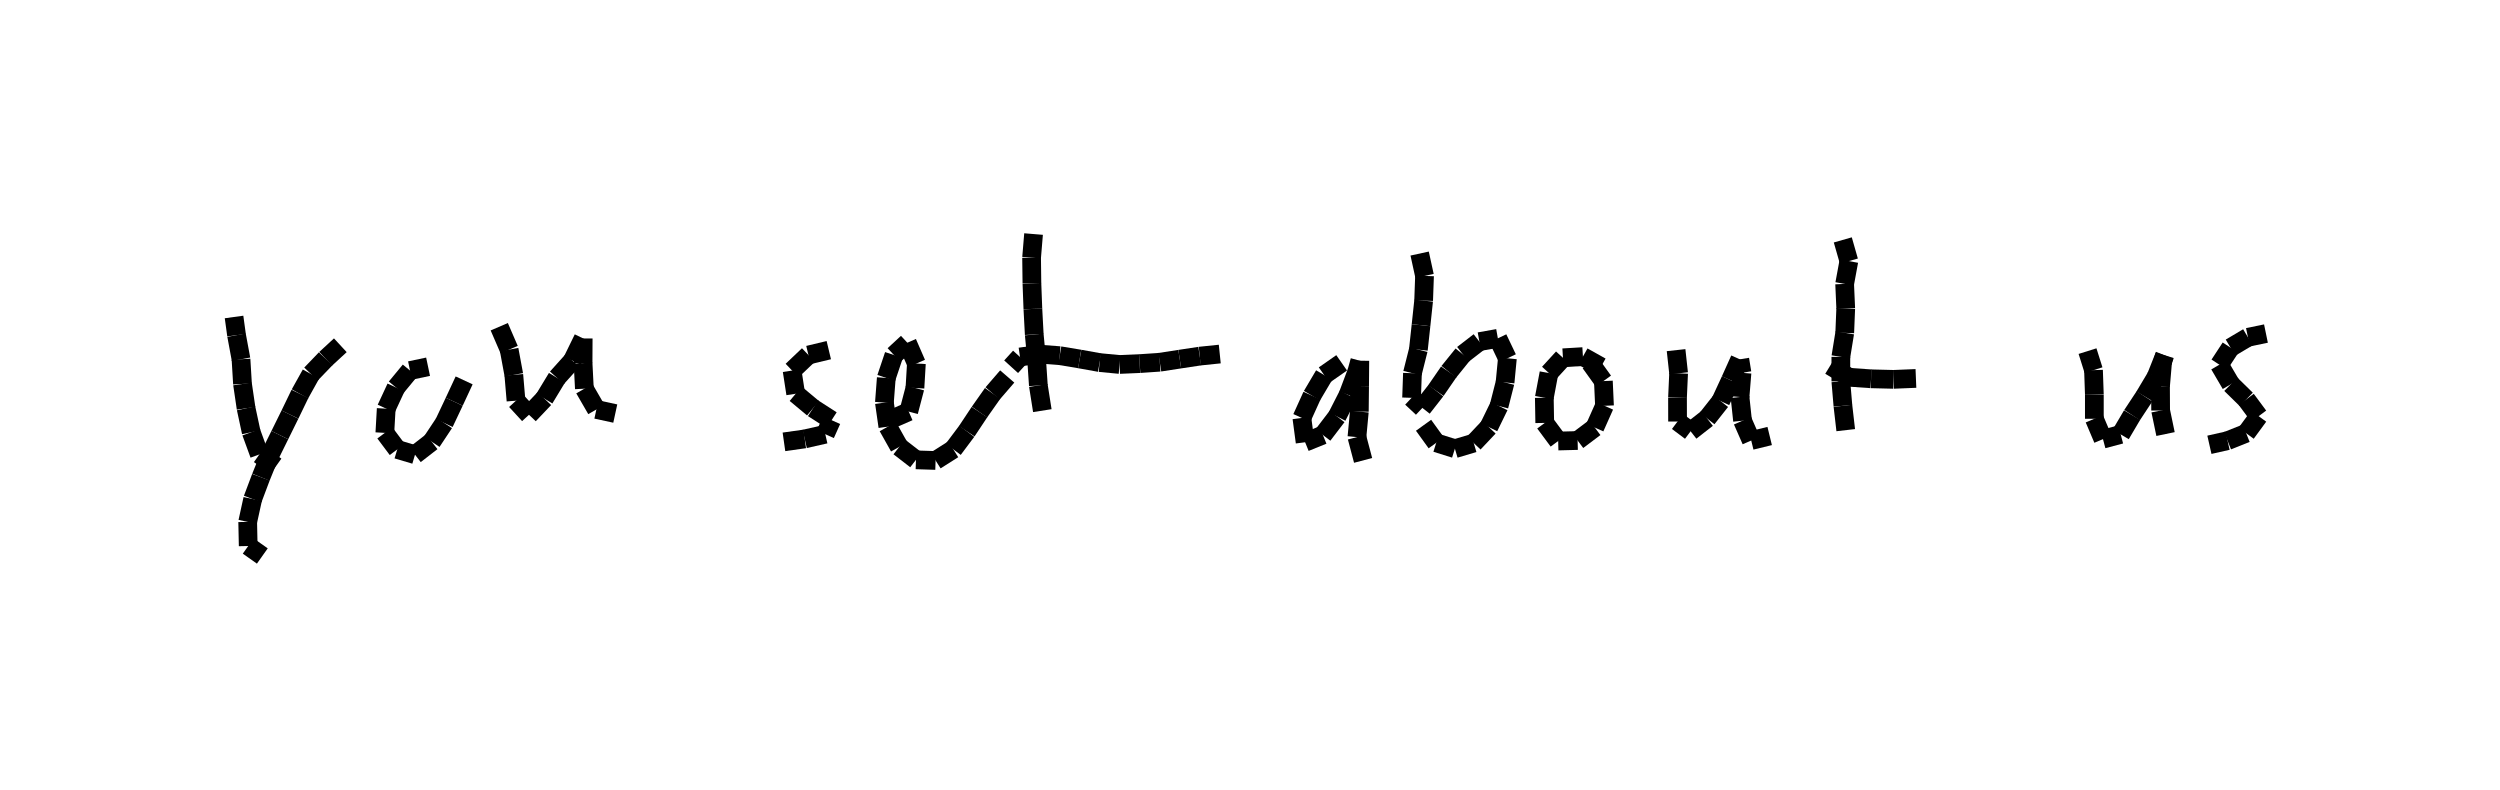 <?xml version="1.0" encoding="utf-8" ?>
<svg baseProfile="full" height="84.39" version="1.1" width="267.04" xmlns="http://www.w3.org/2000/svg" xmlns:ev="http://www.w3.org/2001/xml-events" xmlns:xlink="http://www.w3.org/1999/xlink"><defs /><rect fill="white" height="84.39" width="267.04" x="0" y="0" /><path d="M 25.0,33.858 " fill="rgb(0,0,0)" stroke="rgb(0,0,0)" stroke-width="2" /><path d="M +25.0,33.858 L 25.266,35.801 " fill="rgb(0,0,0)" stroke="rgb(0,0,0)" stroke-width="2" /><path d="M +25.266,35.801 L 25.743,38.373 " fill="rgb(0,0,0)" stroke="rgb(0,0,0)" stroke-width="2" /><path d="M +25.743,38.373 L 25.902,41.01 " fill="rgb(0,0,0)" stroke="rgb(0,0,0)" stroke-width="2" /><path d="M +25.902,41.01 L 26.285,43.612 " fill="rgb(0,0,0)" stroke="rgb(0,0,0)" stroke-width="2" /><path d="M +26.285,43.612 L 26.834,46.168 " fill="rgb(0,0,0)" stroke="rgb(0,0,0)" stroke-width="2" /><path d="M +26.834,46.168 L 27.701,48.542 " fill="rgb(0,0,0)" stroke="rgb(0,0,0)" stroke-width="2" /><path d="M +27.701,48.542 L 29.478,49.802 " fill="rgb(0,0,0)" stroke="rgb(0,0,0)" stroke-width="2" /><path d="M 36.352,36.88 " fill="rgb(0,0,0)" stroke="rgb(0,0,0)" stroke-width="2" /><path d="M +36.352,36.88 L 34.785,38.327 " fill="rgb(0,0,0)" stroke="rgb(0,0,0)" stroke-width="2" /><path d="M +34.785,38.327 L 33.219,39.955 " fill="rgb(0,0,0)" stroke="rgb(0,0,0)" stroke-width="2" /><path d="M +33.219,39.955 L 32.04,42.073 " fill="rgb(0,0,0)" stroke="rgb(0,0,0)" stroke-width="2" /><path d="M +32.04,42.073 L 30.972,44.282 " fill="rgb(0,0,0)" stroke="rgb(0,0,0)" stroke-width="2" /><path d="M +30.972,44.282 L 29.889,46.478 " fill="rgb(0,0,0)" stroke="rgb(0,0,0)" stroke-width="2" /><path d="M +29.889,46.478 L 28.804,48.673 " fill="rgb(0,0,0)" stroke="rgb(0,0,0)" stroke-width="2" /><path d="M +28.804,48.673 L 27.87,50.973 " fill="rgb(0,0,0)" stroke="rgb(0,0,0)" stroke-width="2" /><path d="M +27.87,50.973 L 26.992,53.308 " fill="rgb(0,0,0)" stroke="rgb(0,0,0)" stroke-width="2" /><path d="M +26.992,53.308 L 26.458,55.746 " fill="rgb(0,0,0)" stroke="rgb(0,0,0)" stroke-width="2" /><path d="M +26.458,55.746 L 26.512,58.323 " fill="rgb(0,0,0)" stroke="rgb(0,0,0)" stroke-width="2" /><path d="M +26.512,58.323 L 28.02,59.39 " fill="rgb(0,0,0)" stroke="rgb(0,0,0)" stroke-width="2" /><path d="M 45.725,39.173 " fill="rgb(0,0,0)" stroke="rgb(0,0,0)" stroke-width="2" /><path d="M +45.725,39.173 L 43.797,39.579 " fill="rgb(0,0,0)" stroke="rgb(0,0,0)" stroke-width="2" /><path d="M +43.797,39.579 L 42.303,41.391 " fill="rgb(0,0,0)" stroke="rgb(0,0,0)" stroke-width="2" /><path d="M +42.303,41.391 L 41.254,43.652 " fill="rgb(0,0,0)" stroke="rgb(0,0,0)" stroke-width="2" /><path d="M +41.254,43.652 L 41.108,46.237 " fill="rgb(0,0,0)" stroke="rgb(0,0,0)" stroke-width="2" /><path d="M +41.108,46.237 L 42.431,48.006 " fill="rgb(0,0,0)" stroke="rgb(0,0,0)" stroke-width="2" /><path d="M +42.431,48.006 L 44.329,48.57 " fill="rgb(0,0,0)" stroke="rgb(0,0,0)" stroke-width="2" /><path d="M +44.329,48.57 L 46.115,47.185 " fill="rgb(0,0,0)" stroke="rgb(0,0,0)" stroke-width="2" /><path d="M +46.115,47.185 L 47.444,45.182 " fill="rgb(0,0,0)" stroke="rgb(0,0,0)" stroke-width="2" /><path d="M +47.444,45.182 L 48.517,42.912 " fill="rgb(0,0,0)" stroke="rgb(0,0,0)" stroke-width="2" /><path d="M +48.517,42.912 L 49.578,40.632 " fill="rgb(0,0,0)" stroke="rgb(0,0,0)" stroke-width="2" /><path d="M 53.328,34.9 " fill="rgb(0,0,0)" stroke="rgb(0,0,0)" stroke-width="2" /><path d="M +53.328,34.9 L 54.384,37.343 " fill="rgb(0,0,0)" stroke="rgb(0,0,0)" stroke-width="2" /><path d="M +54.384,37.343 L 54.884,40.038 " fill="rgb(0,0,0)" stroke="rgb(0,0,0)" stroke-width="2" /><path d="M +54.884,40.038 L 55.118,42.797 " fill="rgb(0,0,0)" stroke="rgb(0,0,0)" stroke-width="2" /><path d="M +55.118,42.797 L 56.504,44.305 " fill="rgb(0,0,0)" stroke="rgb(0,0,0)" stroke-width="2" /><path d="M +56.504,44.305 L 58.145,42.577 " fill="rgb(0,0,0)" stroke="rgb(0,0,0)" stroke-width="2" /><path d="M +58.145,42.577 L 59.491,40.354 " fill="rgb(0,0,0)" stroke="rgb(0,0,0)" stroke-width="2" /><path d="M +59.491,40.354 L 61.136,38.526 " fill="rgb(0,0,0)" stroke="rgb(0,0,0)" stroke-width="2" /><path d="M +61.136,38.526 L 62.294,36.151 " fill="rgb(0,0,0)" stroke="rgb(0,0,0)" stroke-width="2" /><path d="M +62.294,36.151 L 62.281,38.784 " fill="rgb(0,0,0)" stroke="rgb(0,0,0)" stroke-width="2" /><path d="M +62.281,38.784 L 62.421,41.519 " fill="rgb(0,0,0)" stroke="rgb(0,0,0)" stroke-width="2" /><path d="M +62.421,41.519 L 63.703,43.737 " fill="rgb(0,0,0)" stroke="rgb(0,0,0)" stroke-width="2" /><path d="M +63.703,43.737 L 65.721,44.175 " fill="rgb(0,0,0)" stroke="rgb(0,0,0)" stroke-width="2" /><path d="M 88.529,37.401 " fill="rgb(0,0,0)" stroke="rgb(0,0,0)" stroke-width="2" /><path d="M +88.529,37.401 L 86.353,37.922 " fill="rgb(0,0,0)" stroke="rgb(0,0,0)" stroke-width="2" /><path d="M +86.353,37.922 L 84.609,39.582 " fill="rgb(0,0,0)" stroke="rgb(0,0,0)" stroke-width="2" /><path d="M +84.609,39.582 L 84.991,42.059 " fill="rgb(0,0,0)" stroke="rgb(0,0,0)" stroke-width="2" /><path d="M +84.991,42.059 L 86.846,43.605 " fill="rgb(0,0,0)" stroke="rgb(0,0,0)" stroke-width="2" /><path d="M +86.846,43.605 L 88.828,44.882 " fill="rgb(0,0,0)" stroke="rgb(0,0,0)" stroke-width="2" /><path d="M +88.828,44.882 L 88.156,46.384 " fill="rgb(0,0,0)" stroke="rgb(0,0,0)" stroke-width="2" /><path d="M +88.156,46.384 L 85.957,46.883 " fill="rgb(0,0,0)" stroke="rgb(0,0,0)" stroke-width="2" /><path d="M +85.957,46.883 L 83.738,47.197 " fill="rgb(0,0,0)" stroke="rgb(0,0,0)" stroke-width="2" /><path d="M 95.403,44.696 " fill="rgb(0,0,0)" stroke="rgb(0,0,0)" stroke-width="2" /><path d="M +95.403,44.696 L 97.068,43.968 " fill="rgb(0,0,0)" stroke="rgb(0,0,0)" stroke-width="2" /><path d="M +97.068,43.968 L 97.731,41.442 " fill="rgb(0,0,0)" stroke="rgb(0,0,0)" stroke-width="2" /><path d="M +97.731,41.442 L 97.885,38.83 " fill="rgb(0,0,0)" stroke="rgb(0,0,0)" stroke-width="2" /><path d="M +97.885,38.83 L 96.917,36.607 " fill="rgb(0,0,0)" stroke="rgb(0,0,0)" stroke-width="2" /><path d="M +96.917,36.607 L 95.49,37.926 " fill="rgb(0,0,0)" stroke="rgb(0,0,0)" stroke-width="2" /><path d="M +95.49,37.926 L 94.67,40.372 " fill="rgb(0,0,0)" stroke="rgb(0,0,0)" stroke-width="2" /><path d="M +94.67,40.372 L 94.469,43.007 " fill="rgb(0,0,0)" stroke="rgb(0,0,0)" stroke-width="2" /><path d="M +94.469,43.007 L 94.837,45.571 " fill="rgb(0,0,0)" stroke="rgb(0,0,0)" stroke-width="2" /><path d="M +94.837,45.571 L 96.05,47.735 " fill="rgb(0,0,0)" stroke="rgb(0,0,0)" stroke-width="2" /><path d="M +96.05,47.735 L 97.839,49.118 " fill="rgb(0,0,0)" stroke="rgb(0,0,0)" stroke-width="2" /><path d="M +97.839,49.118 L 99.936,49.185 " fill="rgb(0,0,0)" stroke="rgb(0,0,0)" stroke-width="2" /><path d="M +99.936,49.185 L 101.821,47.991 " fill="rgb(0,0,0)" stroke="rgb(0,0,0)" stroke-width="2" /><path d="M +101.821,47.991 L 103.264,46.063 " fill="rgb(0,0,0)" stroke="rgb(0,0,0)" stroke-width="2" /><path d="M +103.264,46.063 L 104.623,44.016 " fill="rgb(0,0,0)" stroke="rgb(0,0,0)" stroke-width="2" /><path d="M +104.623,44.016 L 106.027,42.023 " fill="rgb(0,0,0)" stroke="rgb(0,0,0)" stroke-width="2" /><path d="M +106.027,42.023 L 107.588,40.215 " fill="rgb(0,0,0)" stroke="rgb(0,0,0)" stroke-width="2" /><path d="M 110.4,25.0 " fill="rgb(0,0,0)" stroke="rgb(0,0,0)" stroke-width="2" /><path d="M +110.4,25.0 L 110.191,27.522 " fill="rgb(0,0,0)" stroke="rgb(0,0,0)" stroke-width="2" /><path d="M +110.191,27.522 L 110.225,30.261 " fill="rgb(0,0,0)" stroke="rgb(0,0,0)" stroke-width="2" /><path d="M +110.225,30.261 L 110.328,32.997 " fill="rgb(0,0,0)" stroke="rgb(0,0,0)" stroke-width="2" /><path d="M +110.328,32.997 L 110.474,35.729 " fill="rgb(0,0,0)" stroke="rgb(0,0,0)" stroke-width="2" /><path d="M +110.474,35.729 L 110.73,38.449 " fill="rgb(0,0,0)" stroke="rgb(0,0,0)" stroke-width="2" /><path d="M +110.73,38.449 L 110.913,41.174 " fill="rgb(0,0,0)" stroke="rgb(0,0,0)" stroke-width="2" /><path d="M +110.913,41.174 L 111.337,43.862 " fill="rgb(0,0,0)" stroke="rgb(0,0,0)" stroke-width="2" /><path d="M 108.004,39.173 " fill="rgb(0,0,0)" stroke="rgb(0,0,0)" stroke-width="2" /><path d="M +108.004,39.173 L 108.952,38.131 " fill="rgb(0,0,0)" stroke="rgb(0,0,0)" stroke-width="2" /><path d="M +108.952,38.131 L 111.072,37.827 " fill="rgb(0,0,0)" stroke="rgb(0,0,0)" stroke-width="2" /><path d="M +111.072,37.827 L 113.197,37.991 " fill="rgb(0,0,0)" stroke="rgb(0,0,0)" stroke-width="2" /><path d="M +113.197,37.991 L 115.327,38.345 " fill="rgb(0,0,0)" stroke="rgb(0,0,0)" stroke-width="2" /><path d="M +115.327,38.345 L 117.455,38.728 " fill="rgb(0,0,0)" stroke="rgb(0,0,0)" stroke-width="2" /><path d="M +117.455,38.728 L 119.59,38.931 " fill="rgb(0,0,0)" stroke="rgb(0,0,0)" stroke-width="2" /><path d="M +119.59,38.931 L 121.738,38.839 " fill="rgb(0,0,0)" stroke="rgb(0,0,0)" stroke-width="2" /><path d="M +121.738,38.839 L 123.885,38.691 " fill="rgb(0,0,0)" stroke="rgb(0,0,0)" stroke-width="2" /><path d="M +123.885,38.691 L 126.016,38.363 " fill="rgb(0,0,0)" stroke="rgb(0,0,0)" stroke-width="2" /><path d="M +126.016,38.363 L 128.149,38.04 " fill="rgb(0,0,0)" stroke="rgb(0,0,0)" stroke-width="2" /><path d="M +128.149,38.04 L 130.291,37.818 " fill="rgb(0,0,0)" stroke="rgb(0,0,0)" stroke-width="2" /><path d="M 143.31,38.756 " fill="rgb(0,0,0)" stroke="rgb(0,0,0)" stroke-width="2" /><path d="M +143.31,38.756 L 141.442,40.061 " fill="rgb(0,0,0)" stroke="rgb(0,0,0)" stroke-width="2" /><path d="M +141.442,40.061 L 140.14,42.264 " fill="rgb(0,0,0)" stroke="rgb(0,0,0)" stroke-width="2" /><path d="M +140.14,42.264 L 139.062,44.643 " fill="rgb(0,0,0)" stroke="rgb(0,0,0)" stroke-width="2" /><path d="M +139.062,44.643 L 139.407,47.238 " fill="rgb(0,0,0)" stroke="rgb(0,0,0)" stroke-width="2" /><path d="M +139.407,47.238 L 141.308,46.467 " fill="rgb(0,0,0)" stroke="rgb(0,0,0)" stroke-width="2" /><path d="M +141.308,46.467 L 142.817,44.489 " fill="rgb(0,0,0)" stroke="rgb(0,0,0)" stroke-width="2" /><path d="M +142.817,44.489 L 143.994,42.18 " fill="rgb(0,0,0)" stroke="rgb(0,0,0)" stroke-width="2" /><path d="M +143.994,42.18 L 144.925,39.703 " fill="rgb(0,0,0)" stroke="rgb(0,0,0)" stroke-width="2" /><path d="M +144.925,39.703 L 145.25,38.531 " fill="rgb(0,0,0)" stroke="rgb(0,0,0)" stroke-width="2" /><path d="M +145.25,38.531 L 145.228,41.235 " fill="rgb(0,0,0)" stroke="rgb(0,0,0)" stroke-width="2" /><path d="M +145.228,41.235 L 145.198,43.968 " fill="rgb(0,0,0)" stroke="rgb(0,0,0)" stroke-width="2" /><path d="M +145.198,43.968 L 144.943,46.688 " fill="rgb(0,0,0)" stroke="rgb(0,0,0)" stroke-width="2" /><path d="M +144.943,46.688 L 145.601,49.177 " fill="rgb(0,0,0)" stroke="rgb(0,0,0)" stroke-width="2" /><path d="M 151.641,27.084 " fill="rgb(0,0,0)" stroke="rgb(0,0,0)" stroke-width="2" /><path d="M +151.641,27.084 L 152.162,29.471 " fill="rgb(0,0,0)" stroke="rgb(0,0,0)" stroke-width="2" /><path d="M +152.162,29.471 L 152.068,32.112 " fill="rgb(0,0,0)" stroke="rgb(0,0,0)" stroke-width="2" /><path d="M +152.068,32.112 L 151.789,34.736 " fill="rgb(0,0,0)" stroke="rgb(0,0,0)" stroke-width="2" /><path d="M +151.789,34.736 L 151.505,37.348 " fill="rgb(0,0,0)" stroke="rgb(0,0,0)" stroke-width="2" /><path d="M +151.505,37.348 L 150.872,39.864 " fill="rgb(0,0,0)" stroke="rgb(0,0,0)" stroke-width="2" /><path d="M +150.872,39.864 L 150.78,42.495 " fill="rgb(0,0,0)" stroke="rgb(0,0,0)" stroke-width="2" /><path d="M +150.78,42.495 L 151.929,43.572 " fill="rgb(0,0,0)" stroke="rgb(0,0,0)" stroke-width="2" /><path d="M +151.929,43.572 L 153.374,41.723 " fill="rgb(0,0,0)" stroke="rgb(0,0,0)" stroke-width="2" /><path d="M +153.374,41.723 L 154.754,39.717 " fill="rgb(0,0,0)" stroke="rgb(0,0,0)" stroke-width="2" /><path d="M +154.754,39.717 L 156.259,37.852 " fill="rgb(0,0,0)" stroke="rgb(0,0,0)" stroke-width="2" /><path d="M +156.259,37.852 L 158.02,36.491 " fill="rgb(0,0,0)" stroke="rgb(0,0,0)" stroke-width="2" /><path d="M +158.02,36.491 L 159.995,36.139 " fill="rgb(0,0,0)" stroke="rgb(0,0,0)" stroke-width="2" /><path d="M +159.995,36.139 L 161.013,38.273 " fill="rgb(0,0,0)" stroke="rgb(0,0,0)" stroke-width="2" /><path d="M +161.013,38.273 L 160.765,40.855 " fill="rgb(0,0,0)" stroke="rgb(0,0,0)" stroke-width="2" /><path d="M +160.765,40.855 L 160.122,43.377 " fill="rgb(0,0,0)" stroke="rgb(0,0,0)" stroke-width="2" /><path d="M +160.122,43.377 L 159.028,45.624 " fill="rgb(0,0,0)" stroke="rgb(0,0,0)" stroke-width="2" /><path d="M +159.028,45.624 L 157.42,47.328 " fill="rgb(0,0,0)" stroke="rgb(0,0,0)" stroke-width="2" /><path d="M +157.42,47.328 L 155.405,47.927 " fill="rgb(0,0,0)" stroke="rgb(0,0,0)" stroke-width="2" /><path d="M +155.405,47.927 L 153.411,47.301 " fill="rgb(0,0,0)" stroke="rgb(0,0,0)" stroke-width="2" /><path d="M +153.411,47.301 L 152.058,45.425 " fill="rgb(0,0,0)" stroke="rgb(0,0,0)" stroke-width="2" /><path d="M 171.012,39.173 " fill="rgb(0,0,0)" stroke="rgb(0,0,0)" stroke-width="2" /><path d="M +171.012,39.173 L 169.081,38.091 " fill="rgb(0,0,0)" stroke="rgb(0,0,0)" stroke-width="2" /><path d="M +169.081,38.091 L 166.947,38.218 " fill="rgb(0,0,0)" stroke="rgb(0,0,0)" stroke-width="2" /><path d="M +166.947,38.218 L 165.453,39.853 " fill="rgb(0,0,0)" stroke="rgb(0,0,0)" stroke-width="2" /><path d="M +165.453,39.853 L 164.958,42.485 " fill="rgb(0,0,0)" stroke="rgb(0,0,0)" stroke-width="2" /><path d="M +164.958,42.485 L 165.003,45.175 " fill="rgb(0,0,0)" stroke="rgb(0,0,0)" stroke-width="2" /><path d="M +165.003,45.175 L 166.438,47.108 " fill="rgb(0,0,0)" stroke="rgb(0,0,0)" stroke-width="2" /><path d="M +166.438,47.108 L 168.514,47.054 " fill="rgb(0,0,0)" stroke="rgb(0,0,0)" stroke-width="2" /><path d="M +168.514,47.054 L 170.35,45.672 " fill="rgb(0,0,0)" stroke="rgb(0,0,0)" stroke-width="2" /><path d="M +170.35,45.672 L 171.386,43.347 " fill="rgb(0,0,0)" stroke="rgb(0,0,0)" stroke-width="2" /><path d="M +171.386,43.347 L 171.267,40.706 " fill="rgb(0,0,0)" stroke="rgb(0,0,0)" stroke-width="2" /><path d="M +171.267,40.706 L 169.867,38.756 " fill="rgb(0,0,0)" stroke="rgb(0,0,0)" stroke-width="2" /><path d="M 179.032,37.401 " fill="rgb(0,0,0)" stroke="rgb(0,0,0)" stroke-width="2" /><path d="M +179.032,37.401 L 179.302,39.875 " fill="rgb(0,0,0)" stroke="rgb(0,0,0)" stroke-width="2" /><path d="M +179.302,39.875 L 179.185,42.457 " fill="rgb(0,0,0)" stroke="rgb(0,0,0)" stroke-width="2" /><path d="M +179.185,42.457 L 179.19,45.023 " fill="rgb(0,0,0)" stroke="rgb(0,0,0)" stroke-width="2" /><path d="M +179.19,45.023 L 180.585,46.069 " fill="rgb(0,0,0)" stroke="rgb(0,0,0)" stroke-width="2" /><path d="M +180.585,46.069 L 182.344,44.697 " fill="rgb(0,0,0)" stroke="rgb(0,0,0)" stroke-width="2" /><path d="M +182.344,44.697 L 183.799,42.851 " fill="rgb(0,0,0)" stroke="rgb(0,0,0)" stroke-width="2" /><path d="M +183.799,42.851 L 184.837,40.607 " fill="rgb(0,0,0)" stroke="rgb(0,0,0)" stroke-width="2" /><path d="M +184.837,40.607 L 185.839,38.379 " fill="rgb(0,0,0)" stroke="rgb(0,0,0)" stroke-width="2" /><path d="M +185.839,38.379 L 186.072,39.822 " fill="rgb(0,0,0)" stroke="rgb(0,0,0)" stroke-width="2" /><path d="M +186.072,39.822 L 185.861,42.404 " fill="rgb(0,0,0)" stroke="rgb(0,0,0)" stroke-width="2" /><path d="M +185.861,42.404 L 186.131,44.937 " fill="rgb(0,0,0)" stroke="rgb(0,0,0)" stroke-width="2" /><path d="M +186.131,44.937 L 187.059,47.053 " fill="rgb(0,0,0)" stroke="rgb(0,0,0)" stroke-width="2" /><path d="M +187.059,47.053 L 189.03,46.572 " fill="rgb(0,0,0)" stroke="rgb(0,0,0)" stroke-width="2" /><path d="M 196.84,25.625 " fill="rgb(0,0,0)" stroke="rgb(0,0,0)" stroke-width="2" /><path d="M +196.84,25.625 L 197.487,27.889 " fill="rgb(0,0,0)" stroke="rgb(0,0,0)" stroke-width="2" /><path d="M +197.487,27.889 L 197.038,30.326 " fill="rgb(0,0,0)" stroke="rgb(0,0,0)" stroke-width="2" /><path d="M +197.038,30.326 L 197.153,32.944 " fill="rgb(0,0,0)" stroke="rgb(0,0,0)" stroke-width="2" /><path d="M +197.153,32.944 L 197.048,35.553 " fill="rgb(0,0,0)" stroke="rgb(0,0,0)" stroke-width="2" /><path d="M +197.048,35.553 L 196.632,38.116 " fill="rgb(0,0,0)" stroke="rgb(0,0,0)" stroke-width="2" /><path d="M +196.632,38.116 L 196.632,40.74 " fill="rgb(0,0,0)" stroke="rgb(0,0,0)" stroke-width="2" /><path d="M +196.632,40.74 L 196.854,43.349 " fill="rgb(0,0,0)" stroke="rgb(0,0,0)" stroke-width="2" /><path d="M +196.854,43.349 L 197.153,45.947 " fill="rgb(0,0,0)" stroke="rgb(0,0,0)" stroke-width="2" /><path d="M 195.487,39.069 " fill="rgb(0,0,0)" stroke="rgb(0,0,0)" stroke-width="2" /><path d="M +195.487,39.069 L 197.504,40.297 " fill="rgb(0,0,0)" stroke="rgb(0,0,0)" stroke-width="2" /><path d="M +197.504,40.297 L 199.86,40.462 " fill="rgb(0,0,0)" stroke="rgb(0,0,0)" stroke-width="2" /><path d="M +199.86,40.462 L 202.255,40.522 " fill="rgb(0,0,0)" stroke="rgb(0,0,0)" stroke-width="2" /><path d="M +202.255,40.522 L 204.651,40.423 " fill="rgb(0,0,0)" stroke="rgb(0,0,0)" stroke-width="2" /><path d="M 222.981,37.505 " fill="rgb(0,0,0)" stroke="rgb(0,0,0)" stroke-width="2" /><path d="M +222.981,37.505 L 223.62,39.537 " fill="rgb(0,0,0)" stroke="rgb(0,0,0)" stroke-width="2" /><path d="M +223.62,39.537 L 223.71,42.132 " fill="rgb(0,0,0)" stroke="rgb(0,0,0)" stroke-width="2" /><path d="M +223.71,42.132 L 223.71,44.732 " fill="rgb(0,0,0)" stroke="rgb(0,0,0)" stroke-width="2" /><path d="M +223.71,44.732 L 224.631,46.905 " fill="rgb(0,0,0)" stroke="rgb(0,0,0)" stroke-width="2" /><path d="M +224.631,46.905 L 226.524,46.403 " fill="rgb(0,0,0)" stroke="rgb(0,0,0)" stroke-width="2" /><path d="M +226.524,46.403 L 227.741,44.34 " fill="rgb(0,0,0)" stroke="rgb(0,0,0)" stroke-width="2" /><path d="M +227.741,44.34 L 229.063,42.334 " fill="rgb(0,0,0)" stroke="rgb(0,0,0)" stroke-width="2" /><path d="M +229.063,42.334 L 230.306,40.249 " fill="rgb(0,0,0)" stroke="rgb(0,0,0)" stroke-width="2" /><path d="M +230.306,40.249 L 231.221,37.95 " fill="rgb(0,0,0)" stroke="rgb(0,0,0)" stroke-width="2" /><path d="M +231.221,37.95 L 230.998,38.681 " fill="rgb(0,0,0)" stroke="rgb(0,0,0)" stroke-width="2" /><path d="M +230.998,38.681 L 230.777,41.266 " fill="rgb(0,0,0)" stroke="rgb(0,0,0)" stroke-width="2" /><path d="M +230.777,41.266 L 230.79,43.85 " fill="rgb(0,0,0)" stroke="rgb(0,0,0)" stroke-width="2" /><path d="M +230.79,43.85 L 231.313,46.363 " fill="rgb(0,0,0)" stroke="rgb(0,0,0)" stroke-width="2" /><path d="M 242.04,35.63 " fill="rgb(0,0,0)" stroke="rgb(0,0,0)" stroke-width="2" /><path d="M +242.04,35.63 L 240.115,36.028 " fill="rgb(0,0,0)" stroke="rgb(0,0,0)" stroke-width="2" /><path d="M +240.115,36.028 L 238.255,37.132 " fill="rgb(0,0,0)" stroke="rgb(0,0,0)" stroke-width="2" /><path d="M +238.255,37.132 L 237.063,38.955 " fill="rgb(0,0,0)" stroke="rgb(0,0,0)" stroke-width="2" /><path d="M +237.063,38.955 L 238.288,41.046 " fill="rgb(0,0,0)" stroke="rgb(0,0,0)" stroke-width="2" /><path d="M +238.288,41.046 L 239.934,42.661 " fill="rgb(0,0,0)" stroke="rgb(0,0,0)" stroke-width="2" /><path d="M +239.934,42.661 L 241.261,44.452 " fill="rgb(0,0,0)" stroke="rgb(0,0,0)" stroke-width="2" /><path d="M +241.261,44.452 L 239.926,46.275 " fill="rgb(0,0,0)" stroke="rgb(0,0,0)" stroke-width="2" /><path d="M +239.926,46.275 L 237.937,47.072 " fill="rgb(0,0,0)" stroke="rgb(0,0,0)" stroke-width="2" /><path d="M +237.937,47.072 L 235.999,47.51 " fill="rgb(0,0,0)" stroke="rgb(0,0,0)" stroke-width="2" /></svg>
